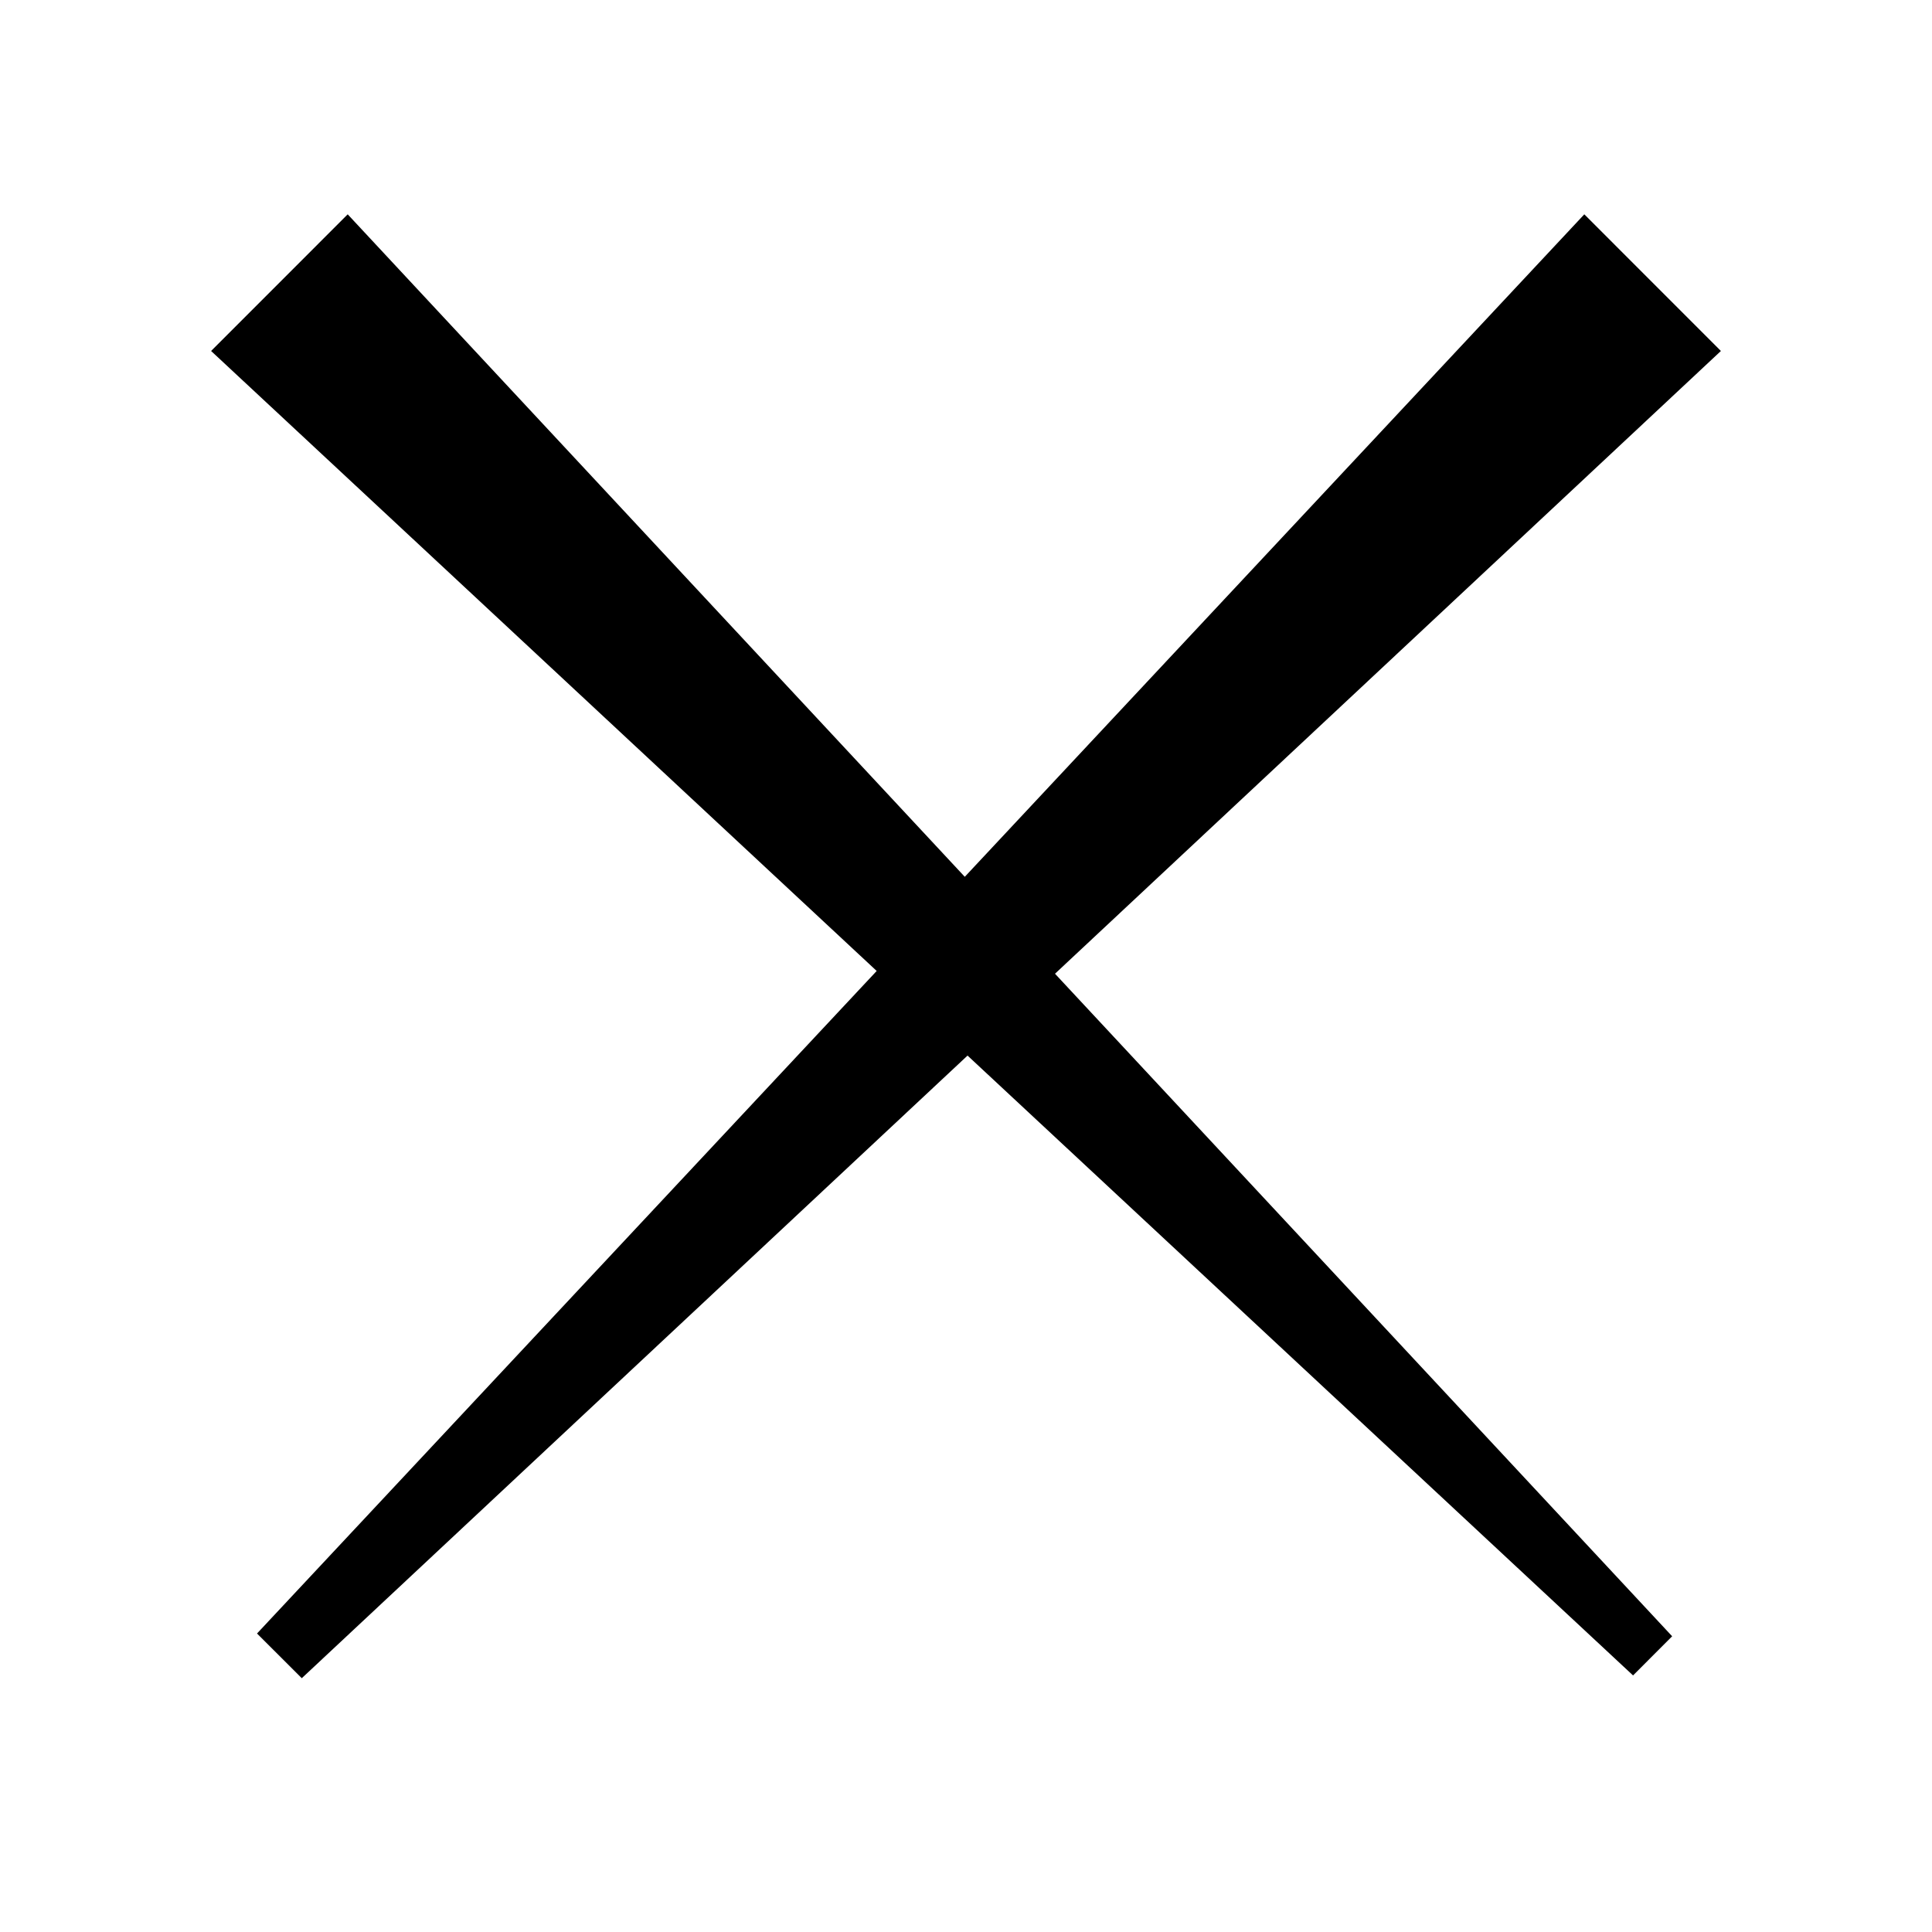 <svg xmlns="http://www.w3.org/2000/svg" viewBox="0 0 300 300"><g id="batsu"><polygon points="267.22 54.5 246.01 33.28 149.81 136.15 53.99 33.28 32.78 54.5 136.13 150.77 39.91 253.65 46.86 260.59 150.24 163.91 253.58 260.16 259.65 254.08 163.82 151.2 267.22 54.5"/></g></svg>